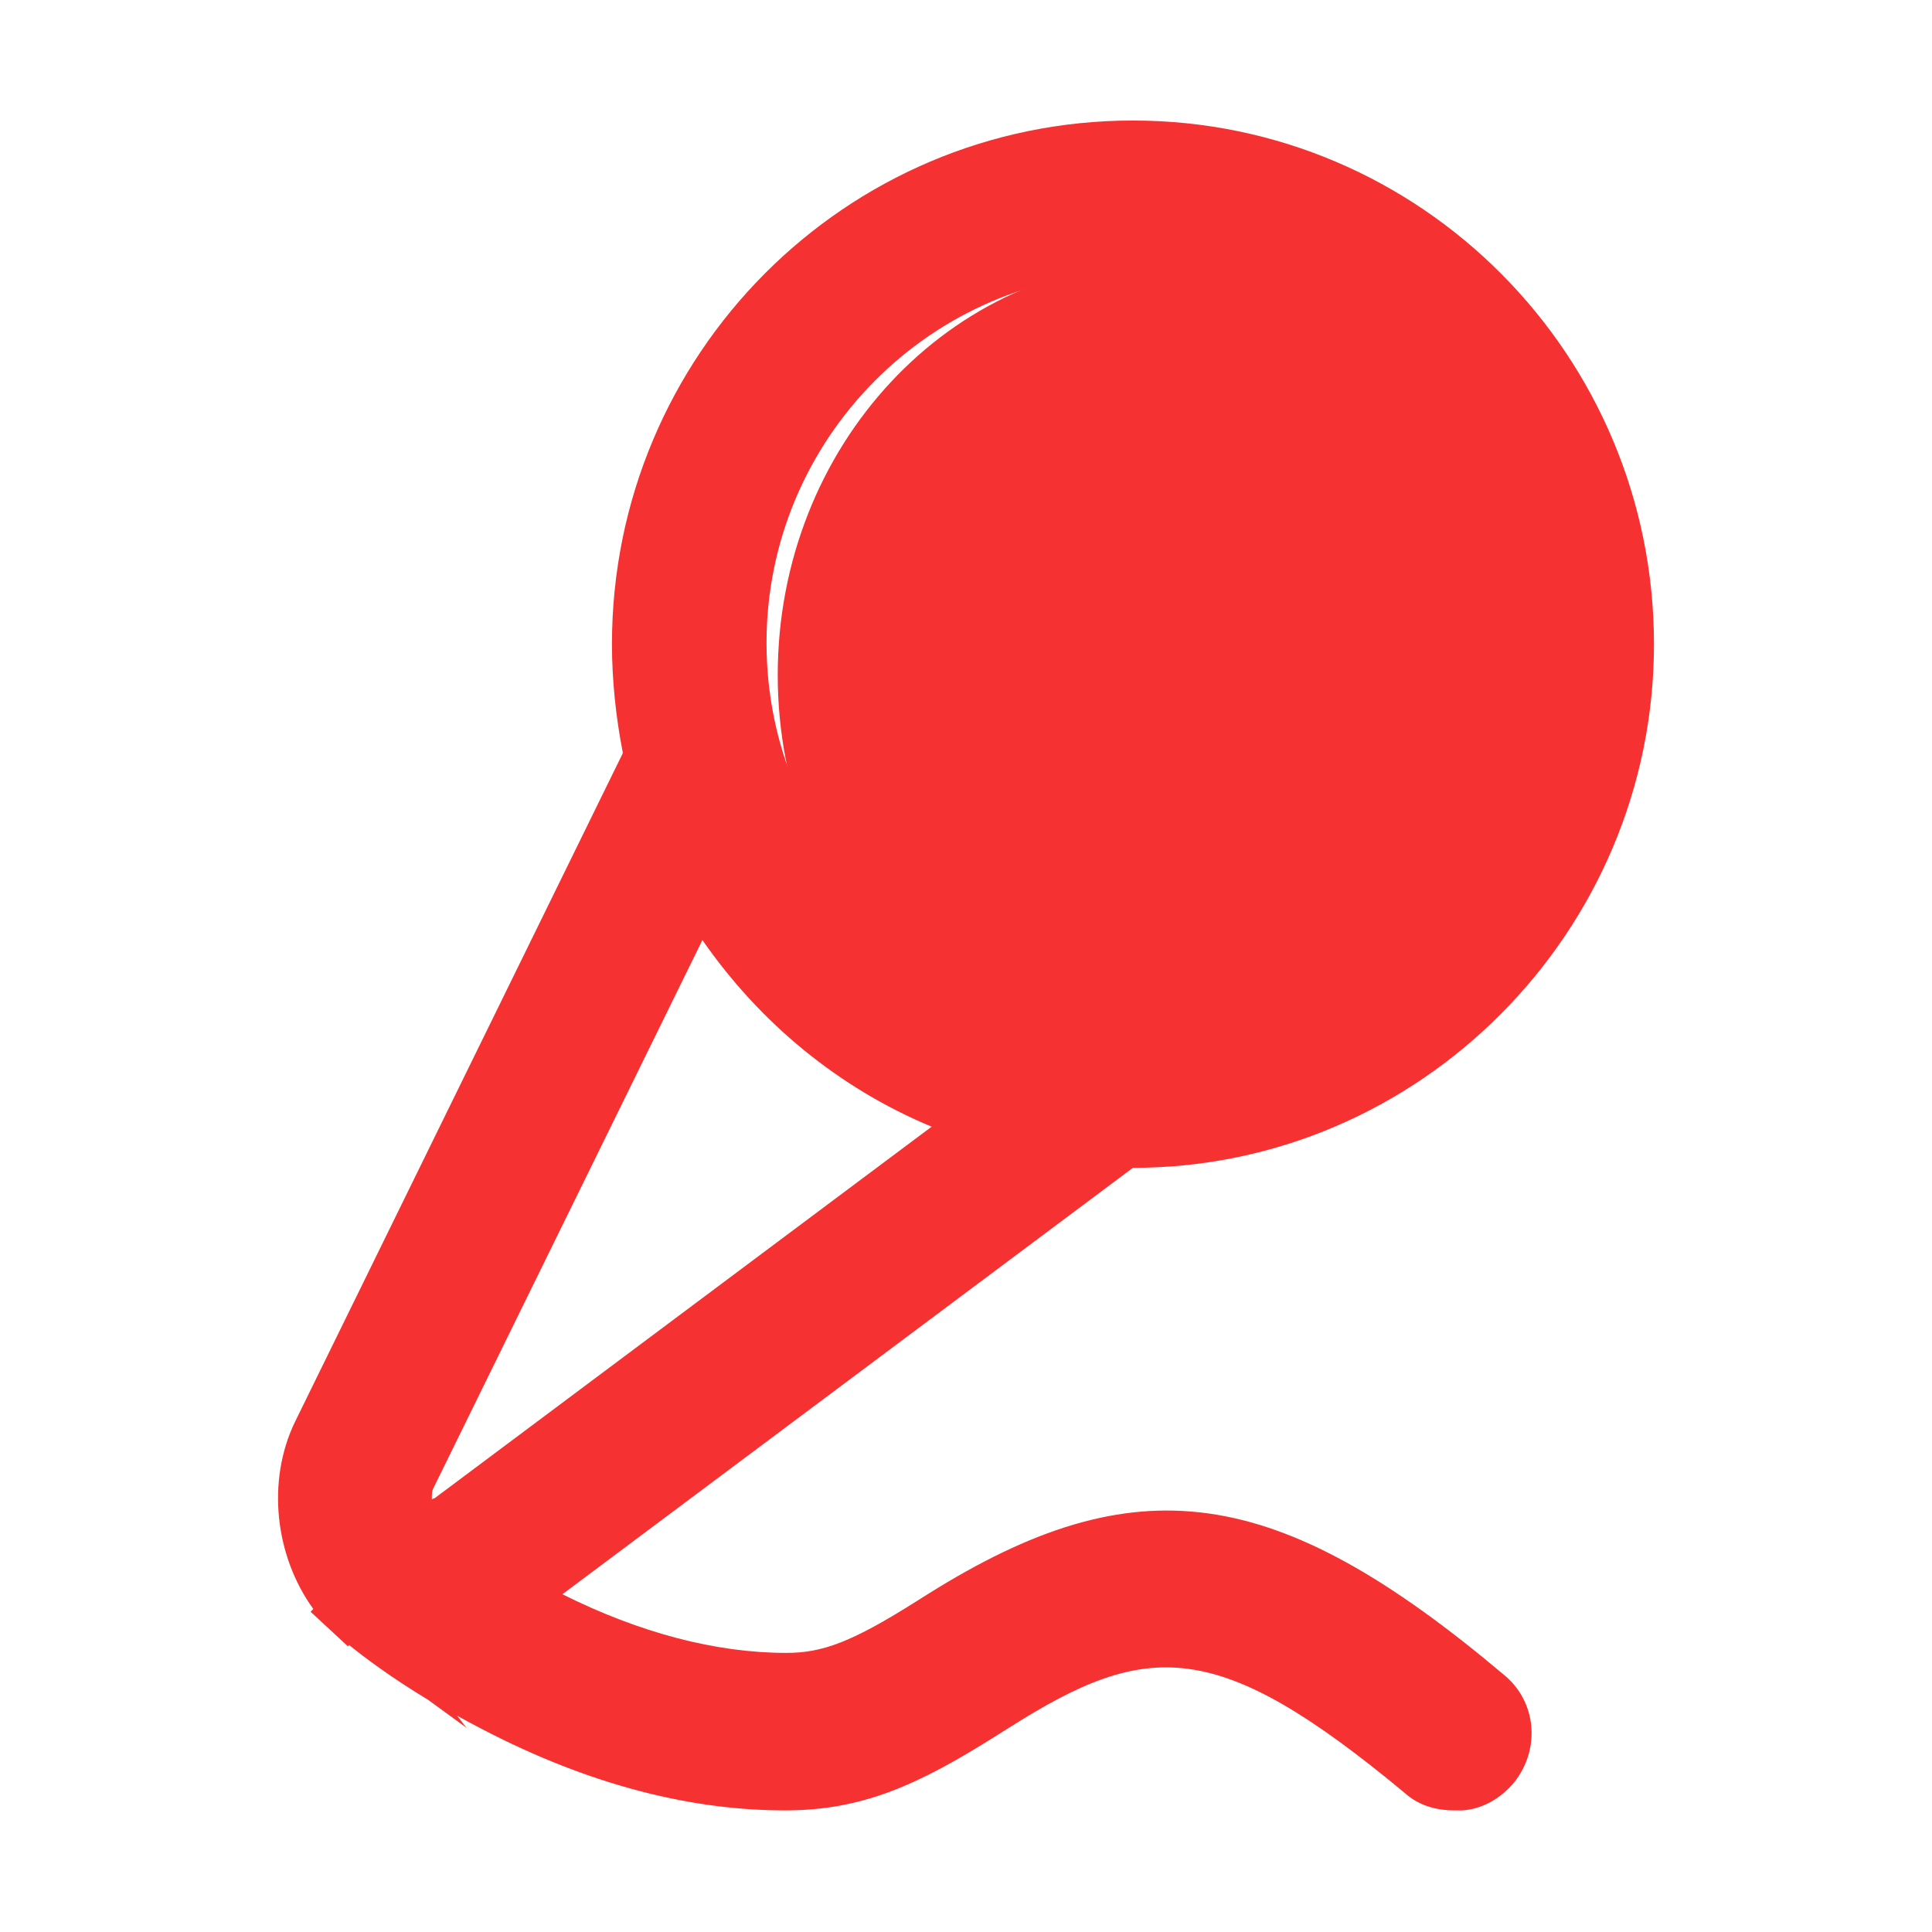 <svg t="1620656051852" class="icon" viewBox="0 0 1024 1024" version="1.1" xmlns="http://www.w3.org/2000/svg" p-id="1284" width="200" height="200"><path d="M820.66 357.81c0 121.17-91.43 219.39-204.22 219.39-112.79 0-204.22-98.22-204.22-219.39 0-121.17 91.43-219.4 204.22-219.4 112.79 0 204.22 98.23 204.22 219.4z" fill="#f53131" p-id="1285"></path><path d="M491.67 844.98l-5.7 3.59c-34.65 21.91-50.19 27.5-69.19 27.5-37.44 0-77.69-10.62-118.71-31.08l302.37-226.01c151.91 0 276.2-124.98 276.2-277.55 0-153.26-123.63-277.55-276.2-277.55-152.58 0-276.09 124.3-276.09 277.55 0 19.11 2.12 38.9 5.7 57.23v0.66L156.22 753.88c-14.87 31.07-10.62 70.64 9.84 98.92l-1.45 1.45 19.78 18.33 0.68-0.67c7.82 6.37 21.91 16.99 41.69 28.95l20.45 14.87-4.92-6.37c2.8 1.45 4.92 2.8 7.83 4.25 56.56 30.4 112.34 45.94 165.99 45.94 40.9 0 70.64-13.41 113.01-40.25l5.7-3.57c73.44-46.61 110.22-48.07 209.81 34.65 7.05 6.37 16.21 9.17 26.16 9.17h4.25c10.62-0.67 20.46-6.37 27.5-14.87 14.09-17.66 11.96-43.03-5.7-57.22C676.1 785.74 601.88 775.8 491.67 844.98z m2.12-247.81L230.33 794.12s-0.67 0-1.45 0.67c0-2.8 0-4.25 0.67-5.7l142.74-290.85c30.4 43.82 72.09 78.36 121.5 98.93z m-87.52-256.42c0-108.09 87.64-196.4 194.95-196.4 107.3 0 194.94 88.3 194.94 196.4 0 108.09-87.64 196.39-194.94 196.39-108.1-0.1-194.95-88.3-194.95-196.39z m0 0" fill="#f53131" p-id="1286"></path></svg>